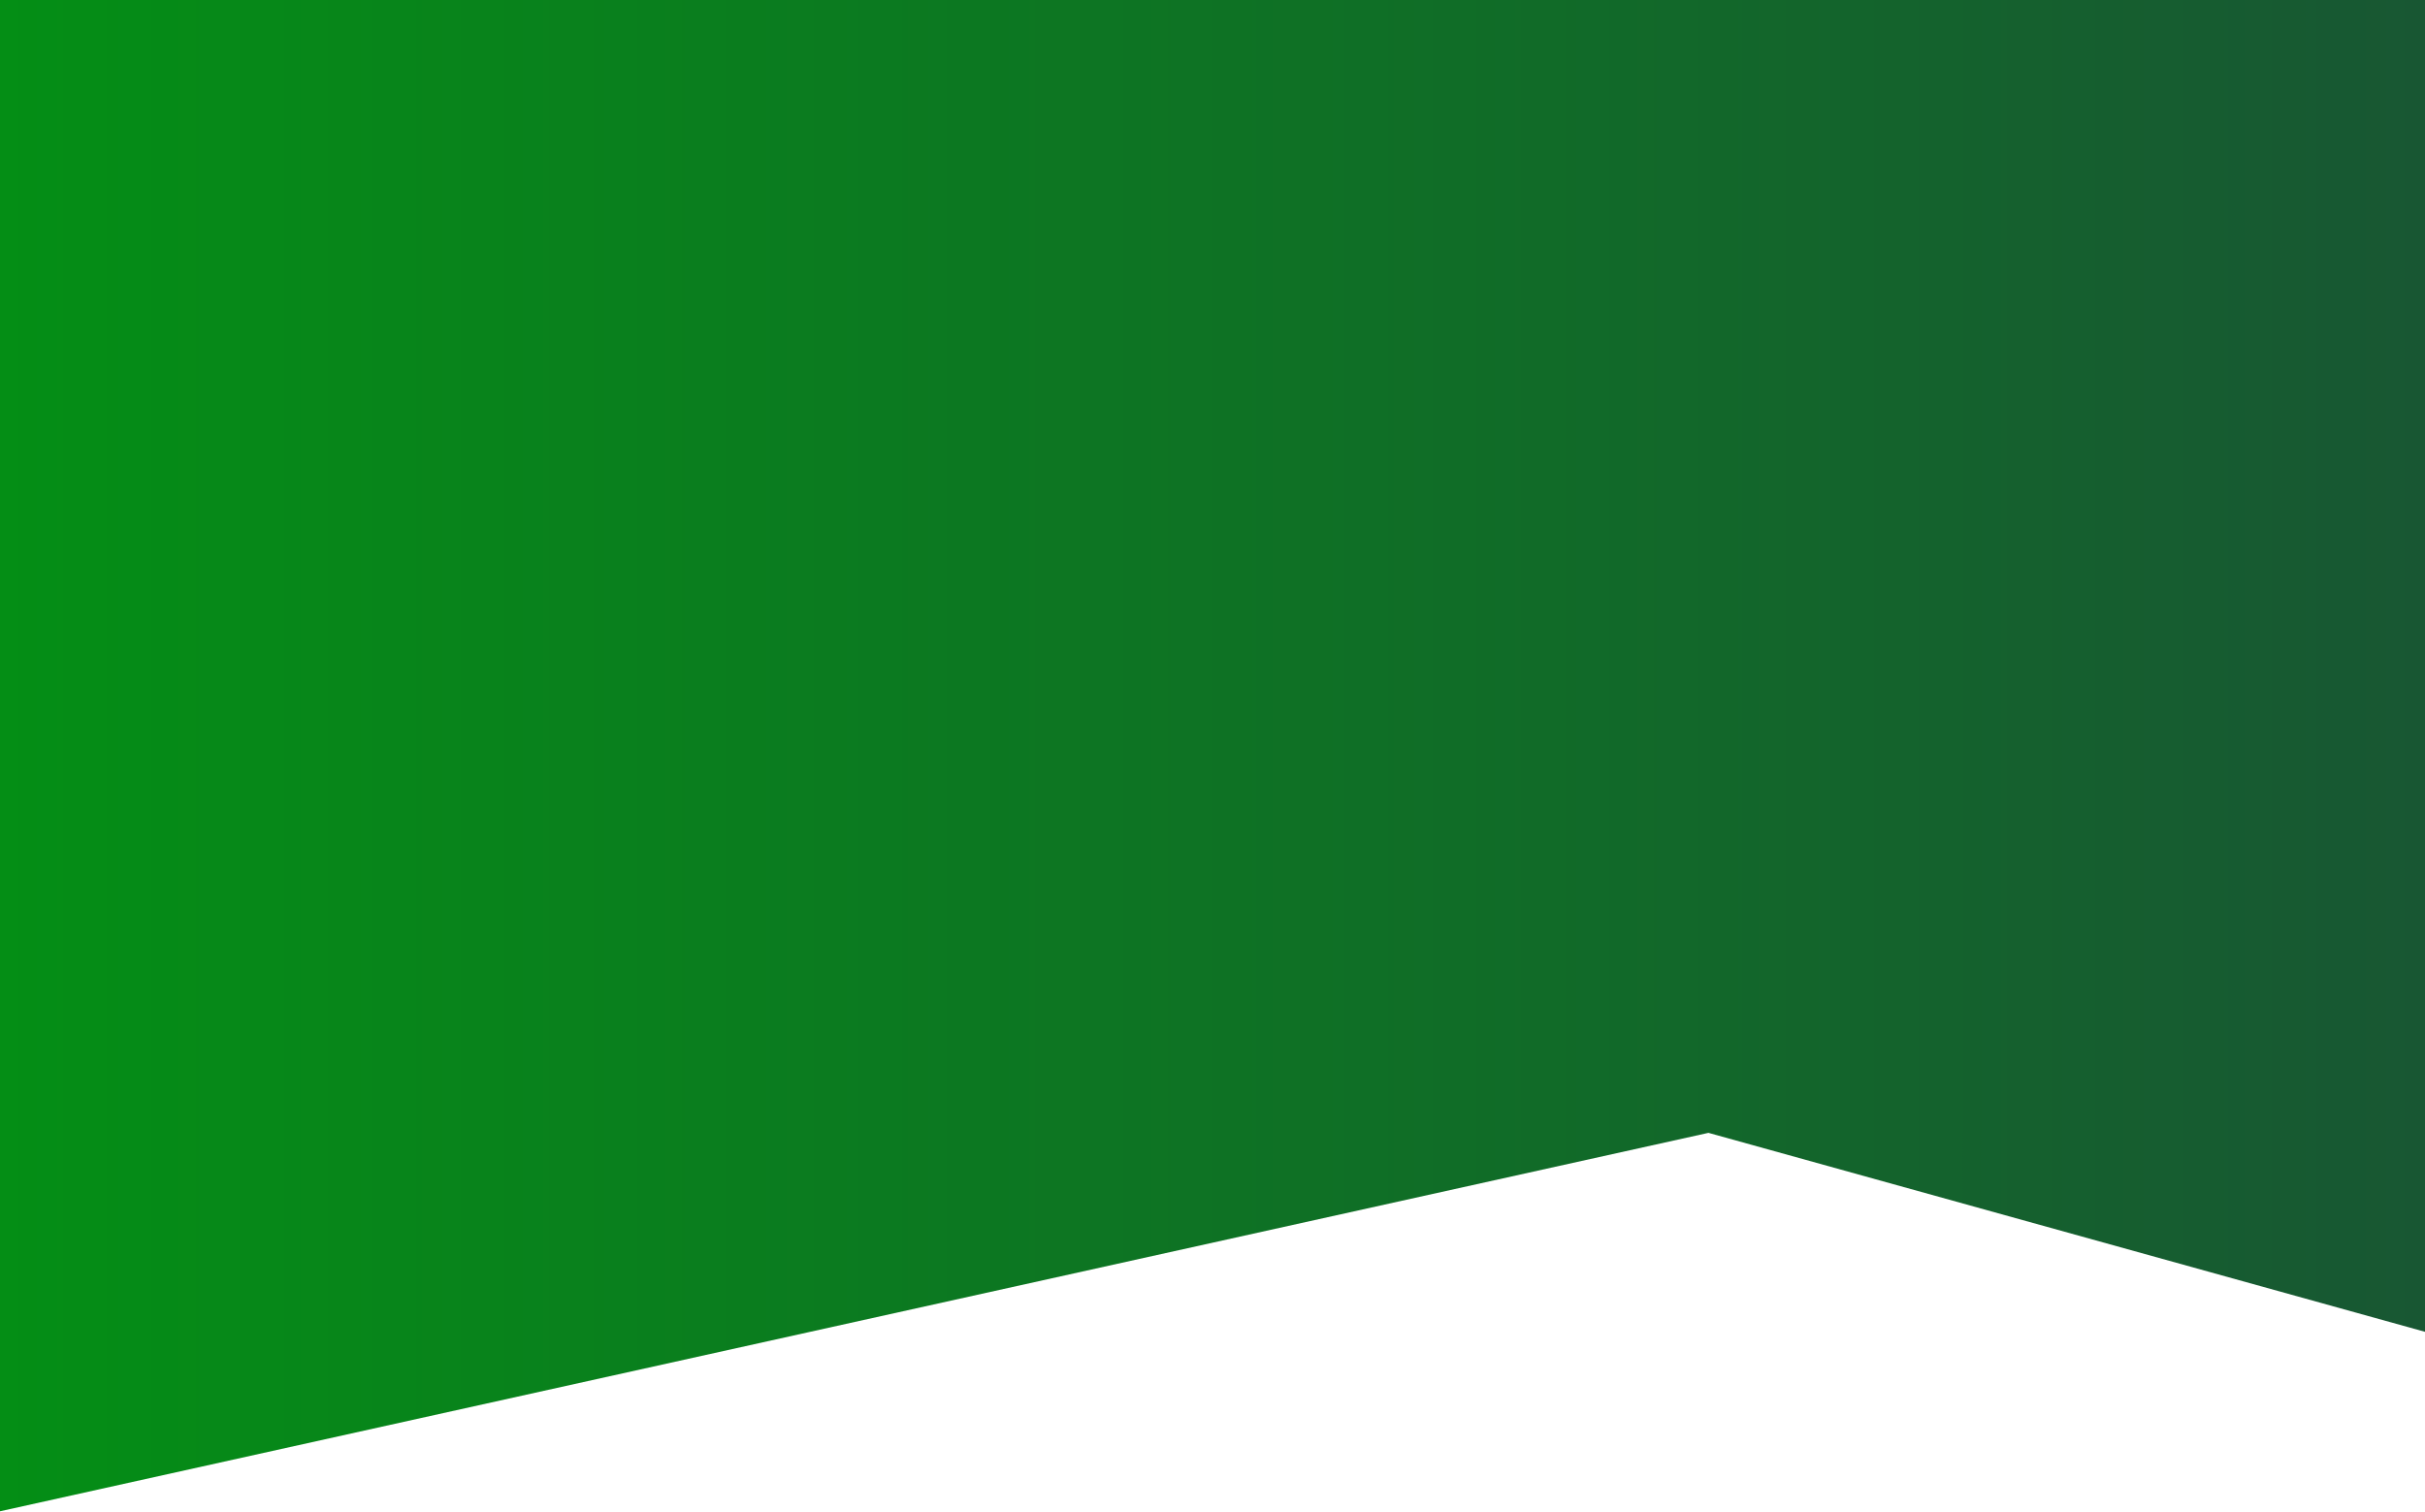 <svg width="1440" height="898" viewBox="0 0 1440 898" fill="none" xmlns="http://www.w3.org/2000/svg">
<path d="M1441 0H-0.5L-2 898L1014.5 672.805L1441 791.241V0Z" fill="url(#paint0_linear_1_764)"/>
<defs>
<linearGradient id="paint0_linear_1_764" x1="-2" y1="449.278" x2="1441" y2="449.278" gradientUnits="userSpaceOnUse">
<stop stop-color="#048E15"/>
<stop offset="1" stop-color="#185733"/>
</linearGradient>
</defs>
</svg>
